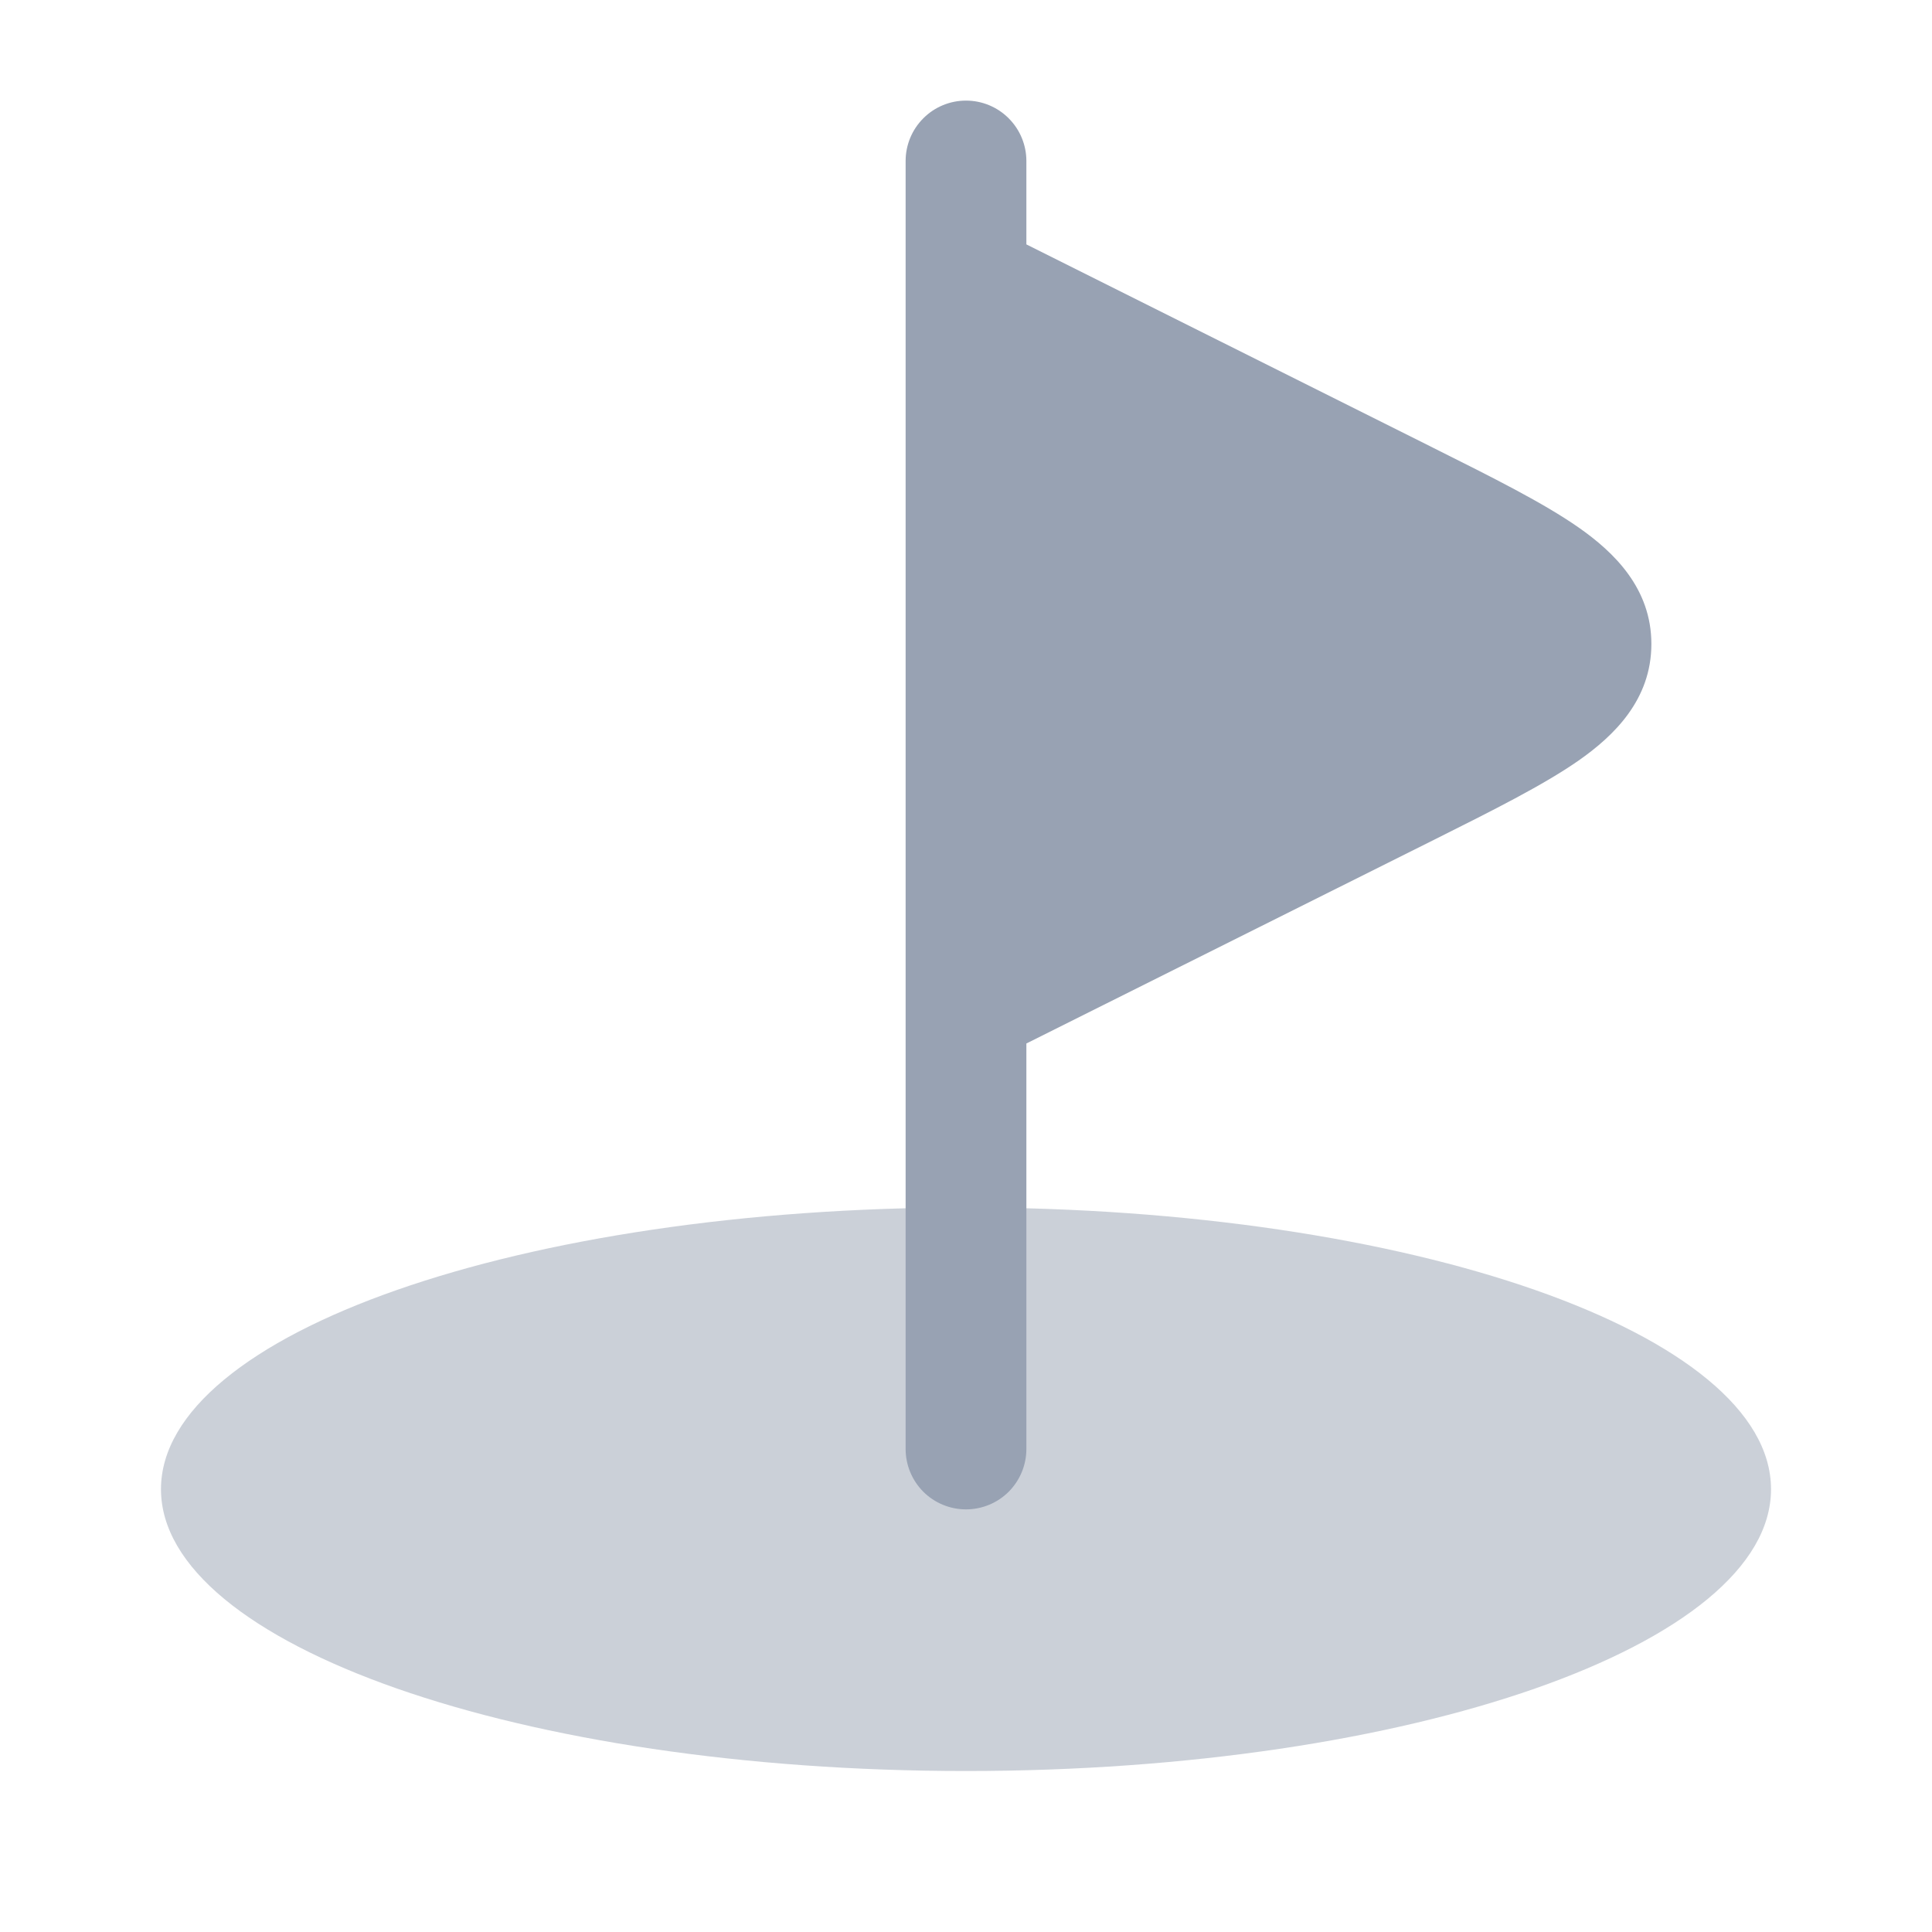 <svg viewBox="0 0 28 28" fill="none" xmlns="http://www.w3.org/2000/svg">
<path opacity="0.5" d="M14 25.667C20.444 25.667 25.667 23.838 25.667 21.583C25.667 19.328 20.444 17.5 14 17.5C7.557 17.5 2.333 19.328 2.333 21.583C2.333 23.838 7.557 25.667 14 25.667Z" fill="#98A2B3"/>
<path d="M14 1.458C14.232 1.458 14.455 1.55 14.619 1.715C14.783 1.879 14.875 2.101 14.875 2.333V3.542L20.718 6.463L20.781 6.495C21.637 6.923 22.367 7.288 22.876 7.643C23.392 8.003 23.933 8.526 23.933 9.333C23.933 10.141 23.392 10.663 22.876 11.024C22.367 11.378 21.637 11.744 20.781 12.172L14.875 15.123V21C14.875 21.232 14.783 21.454 14.619 21.619C14.455 21.783 14.232 21.875 14 21.875C13.768 21.875 13.545 21.783 13.381 21.619C13.217 21.454 13.125 21.232 13.125 21V2.333C13.125 2.101 13.217 1.879 13.381 1.715C13.545 1.55 13.768 1.458 14 1.458Z" fill="#98A2B3"/>
</svg>

